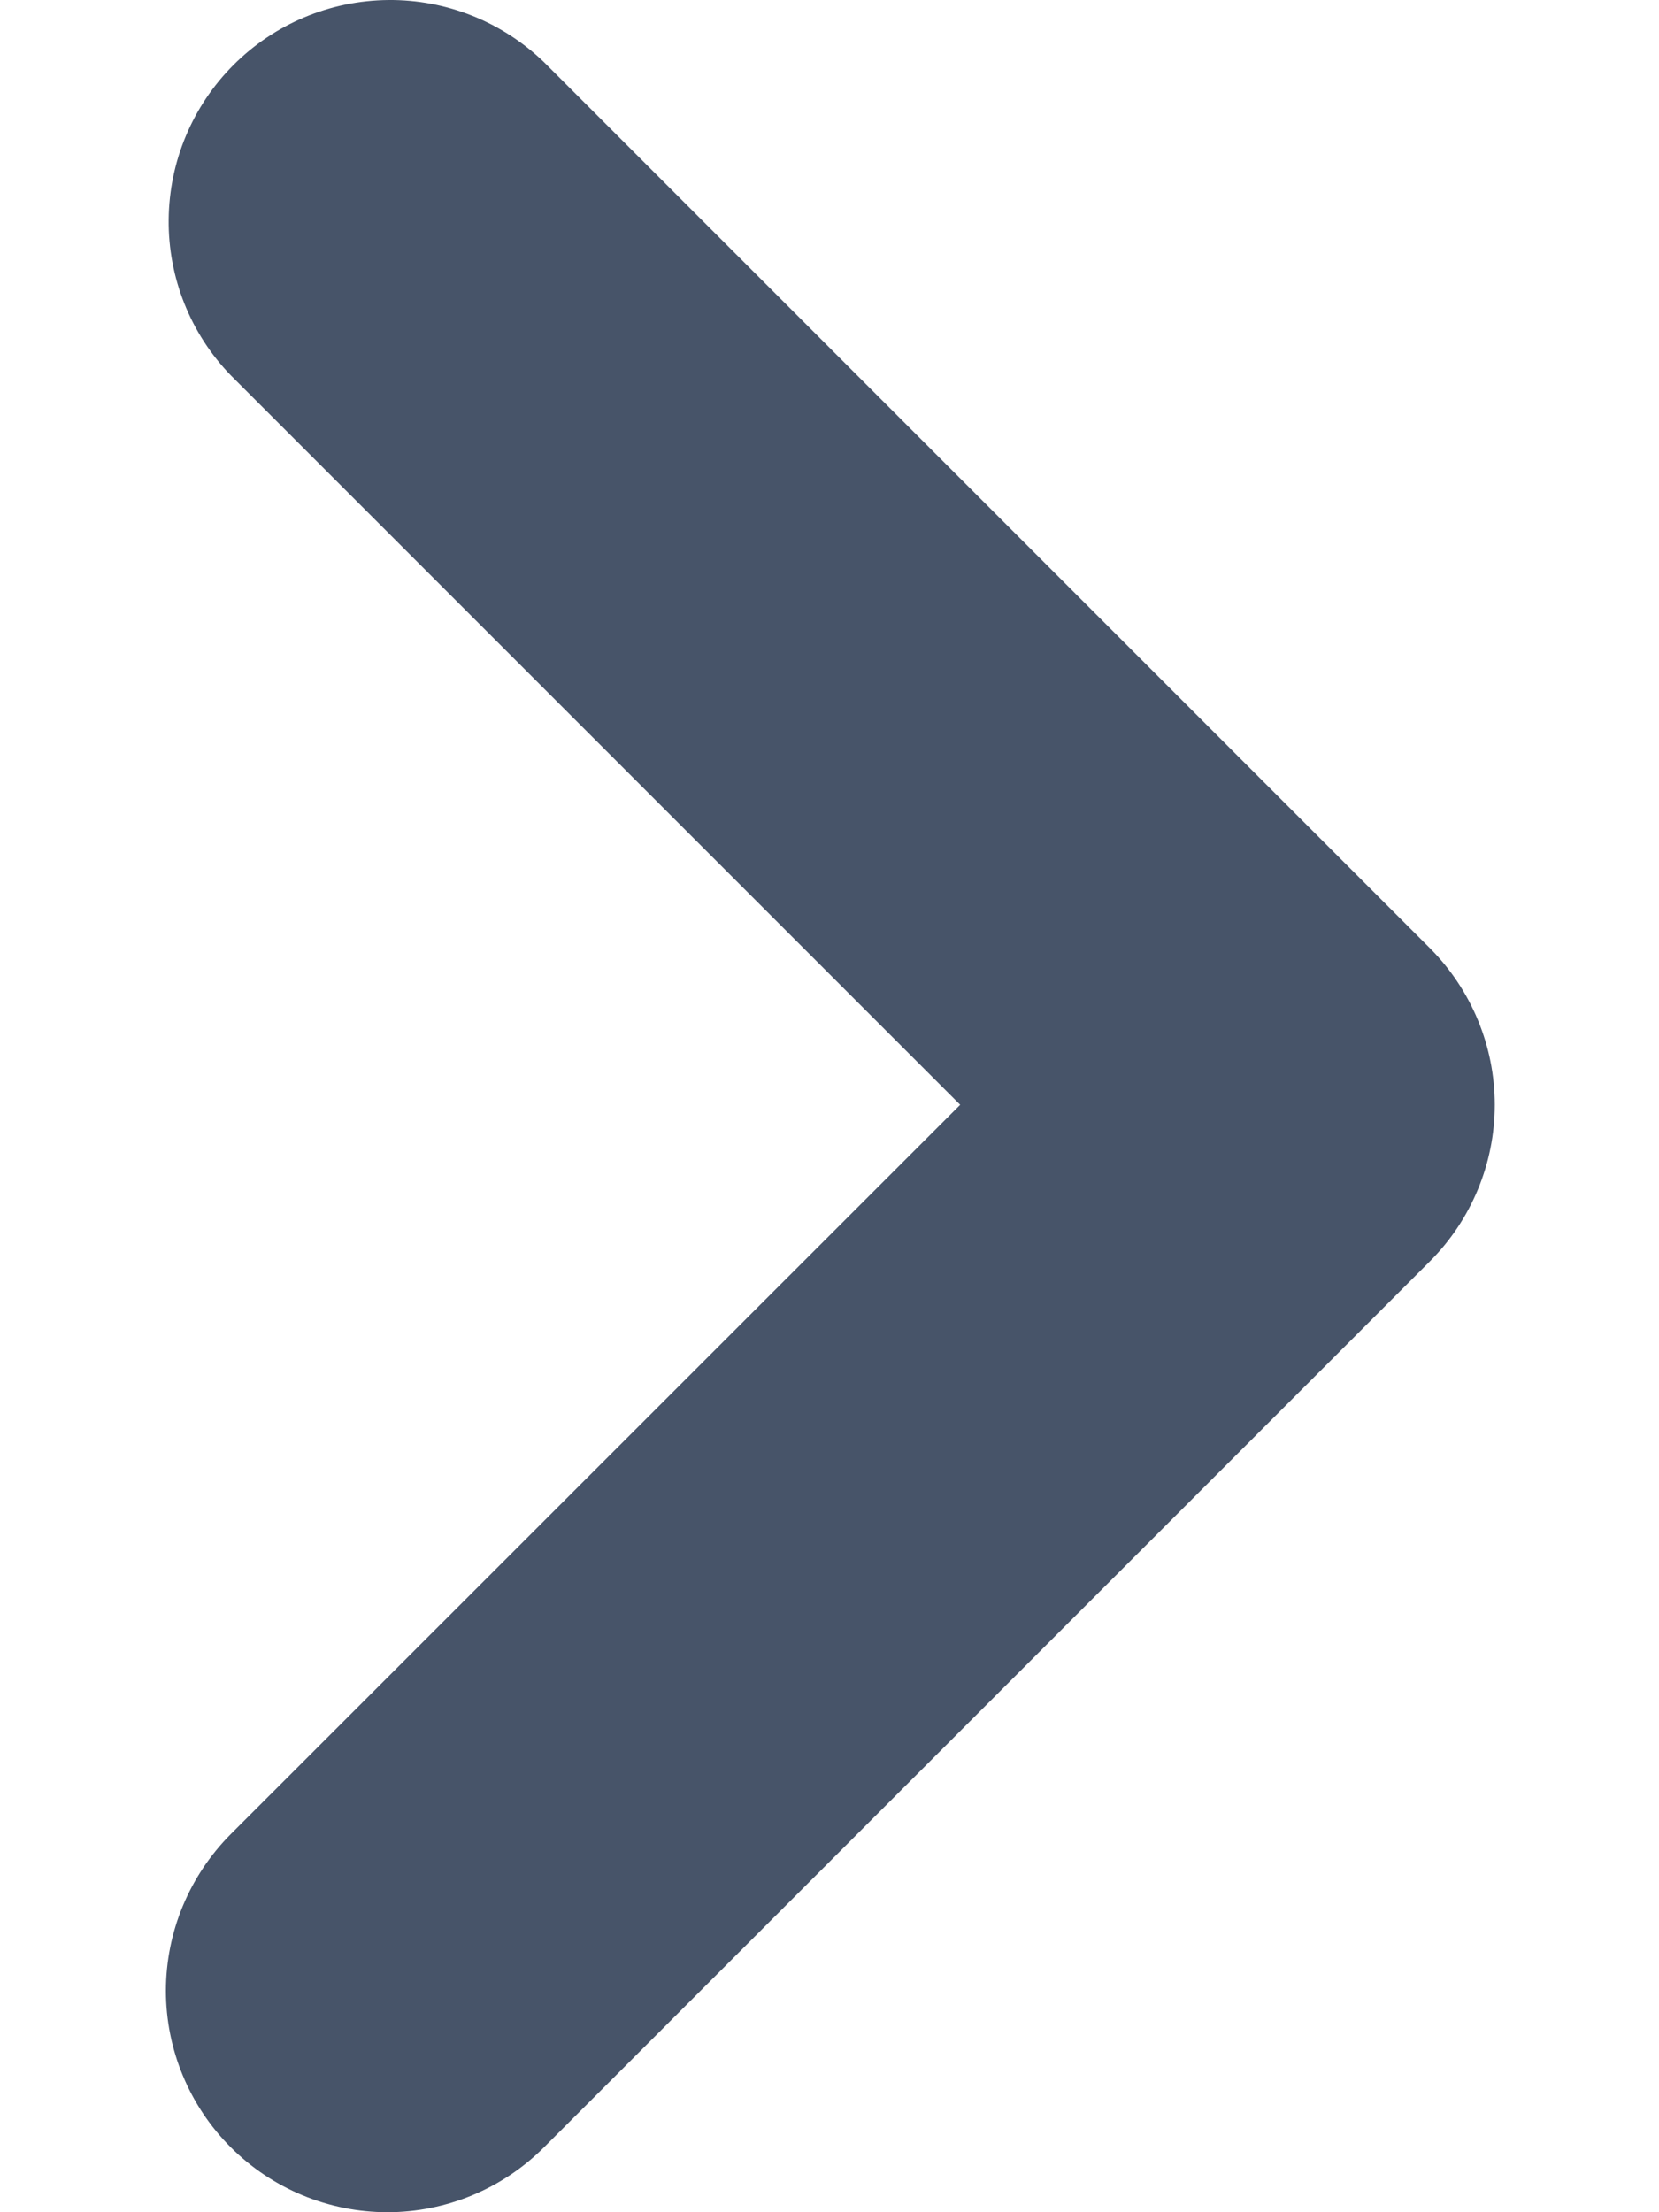 <svg width="9" height="12" viewBox="0 0 9 12" fill="none" xmlns="http://www.w3.org/2000/svg">
<path fill-rule="evenodd" clip-rule="evenodd" d="M1.252 11.648C1.027 11.423 0.9 11.117 0.9 10.799C0.9 10.48 1.027 10.175 1.252 9.949L5.209 5.993L1.252 2.036C1.033 1.81 0.912 1.506 0.915 1.191C0.918 0.876 1.044 0.575 1.267 0.352C1.49 0.129 1.791 0.003 2.106 4.54197e-05C2.421 -0.003 2.724 0.118 2.951 0.337L7.757 5.143C7.982 5.369 8.109 5.674 8.109 5.993C8.109 6.311 7.982 6.617 7.757 6.842L2.951 11.648C2.726 11.873 2.42 12 2.102 12C1.783 12 1.477 11.873 1.252 11.648Z" fill="#475469"/>
</svg>
